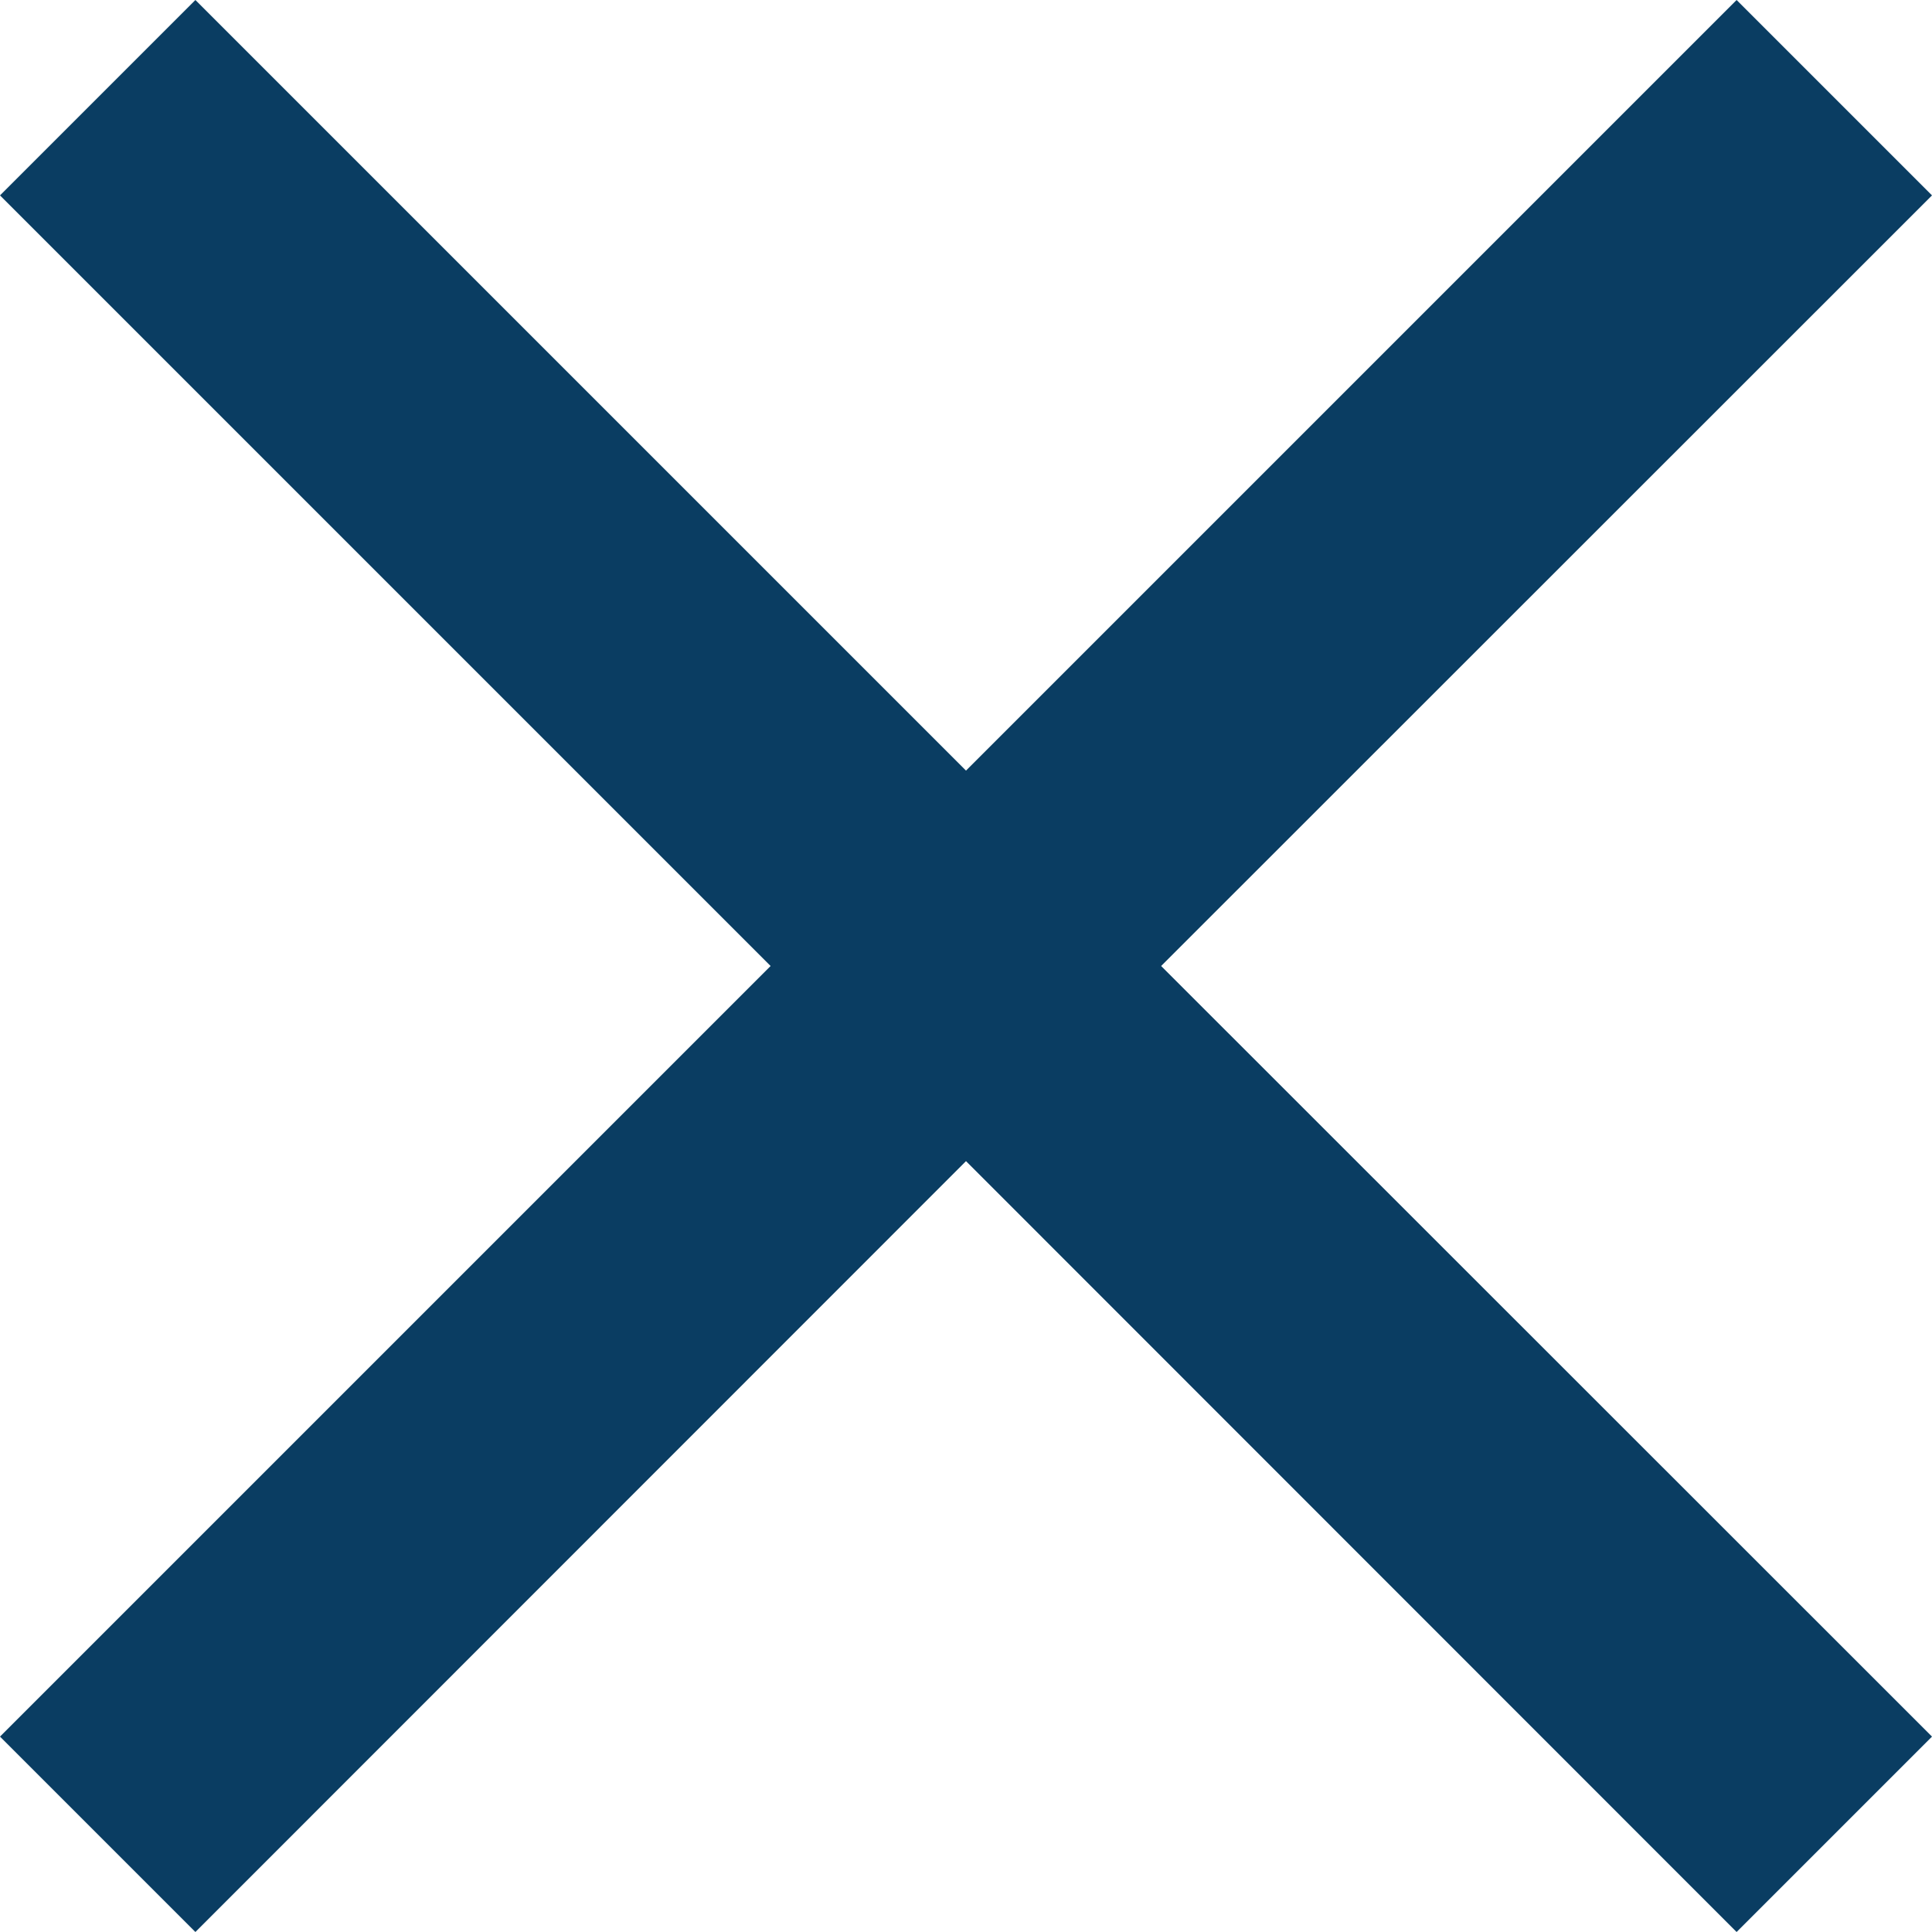 <svg width="7" height="7" viewBox="0 0 7 7" fill="none" xmlns="http://www.w3.org/2000/svg">
<path d="M7 0.708L6.292 0L3.5 2.792L0.708 0L0 0.708L2.792 3.5L0 6.292L0.708 7L3.5 4.207L6.292 7L7 6.292L4.207 3.5L7 0.708Z" fill="#0A3D62"/>
</svg>
